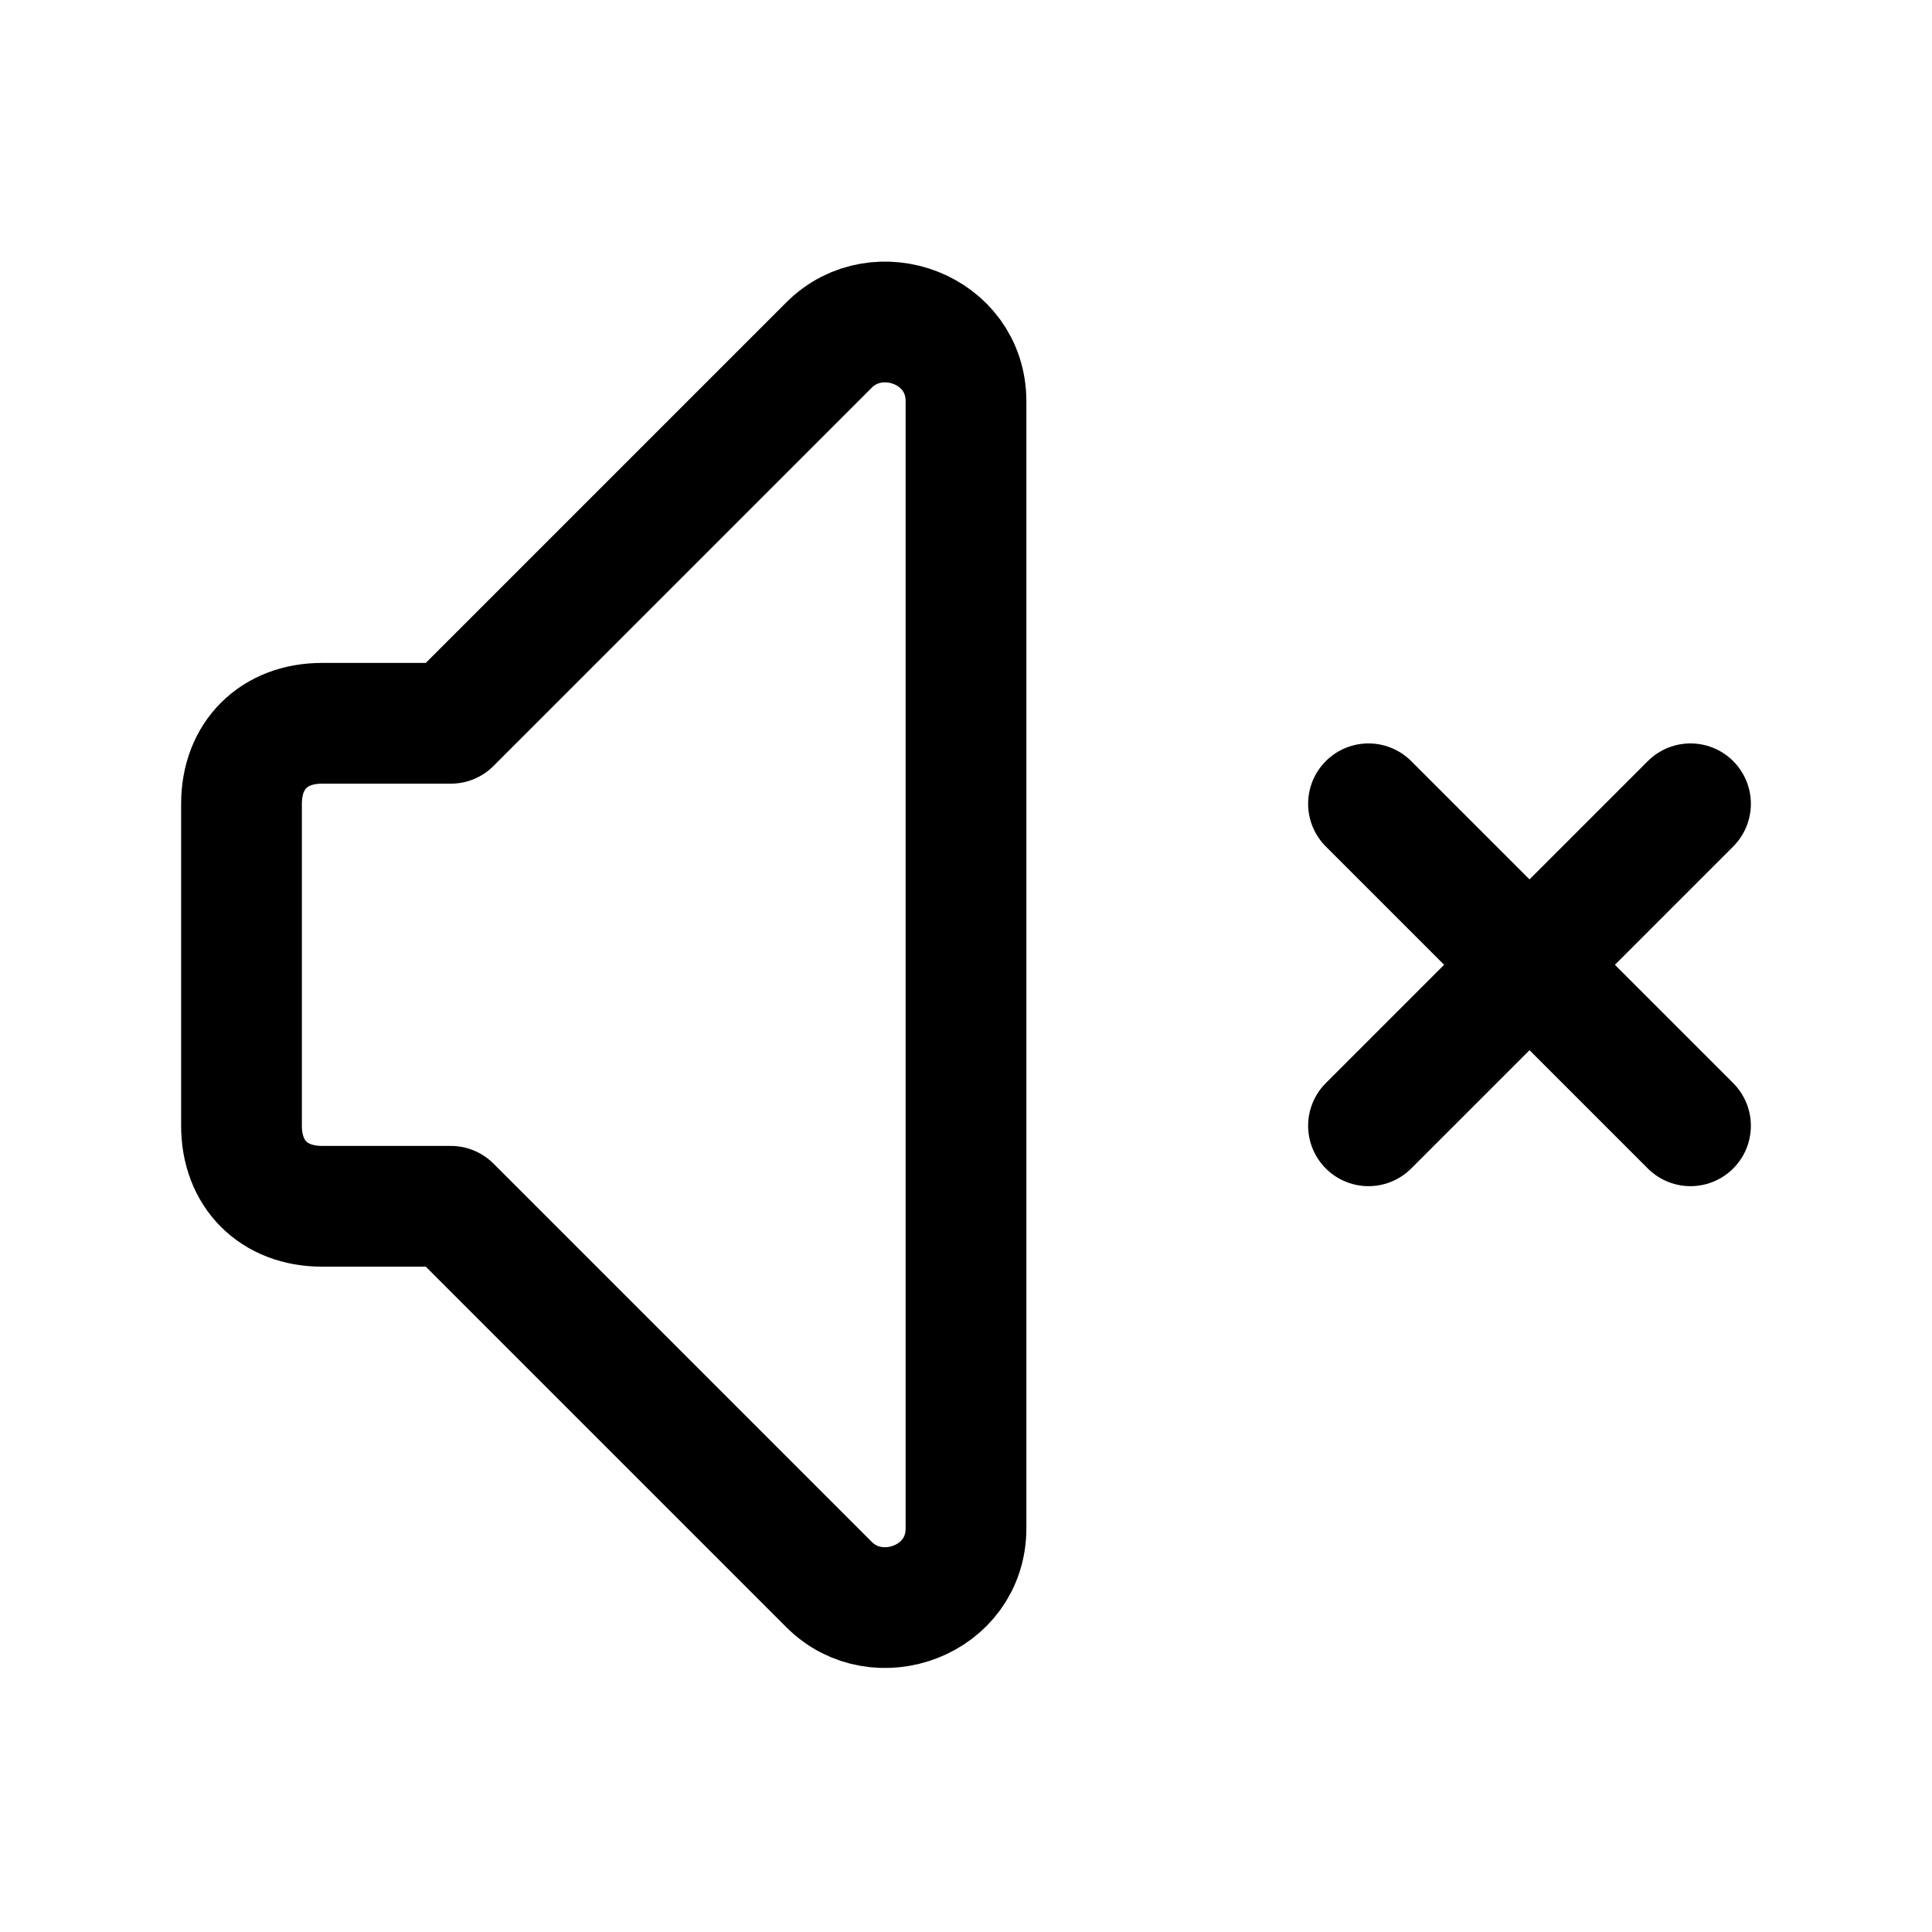 <svg width="24" height="24" viewBox="0 0 24 24" fill="none" xmlns="http://www.w3.org/2000/svg">
<path d="M19 11.985L21 13.985M5.6 14.985H4C3.4 14.985 3 14.585 3 13.985V9.985C3 9.385 3.4 8.985 4 8.985H5.6L10.3 4.285C10.9 3.685 12 4.085 12 4.985V18.985C12 19.885 10.9 20.285 10.3 19.685L5.6 14.985ZM17 13.985L19 11.985L17 13.985ZM19 11.985L21 9.985L19 11.985ZM19 11.985L17 9.985L19 11.985Z" stroke="currentColor" stroke-width="1.5" stroke-linecap="round" stroke-linejoin="round"/>
</svg>
